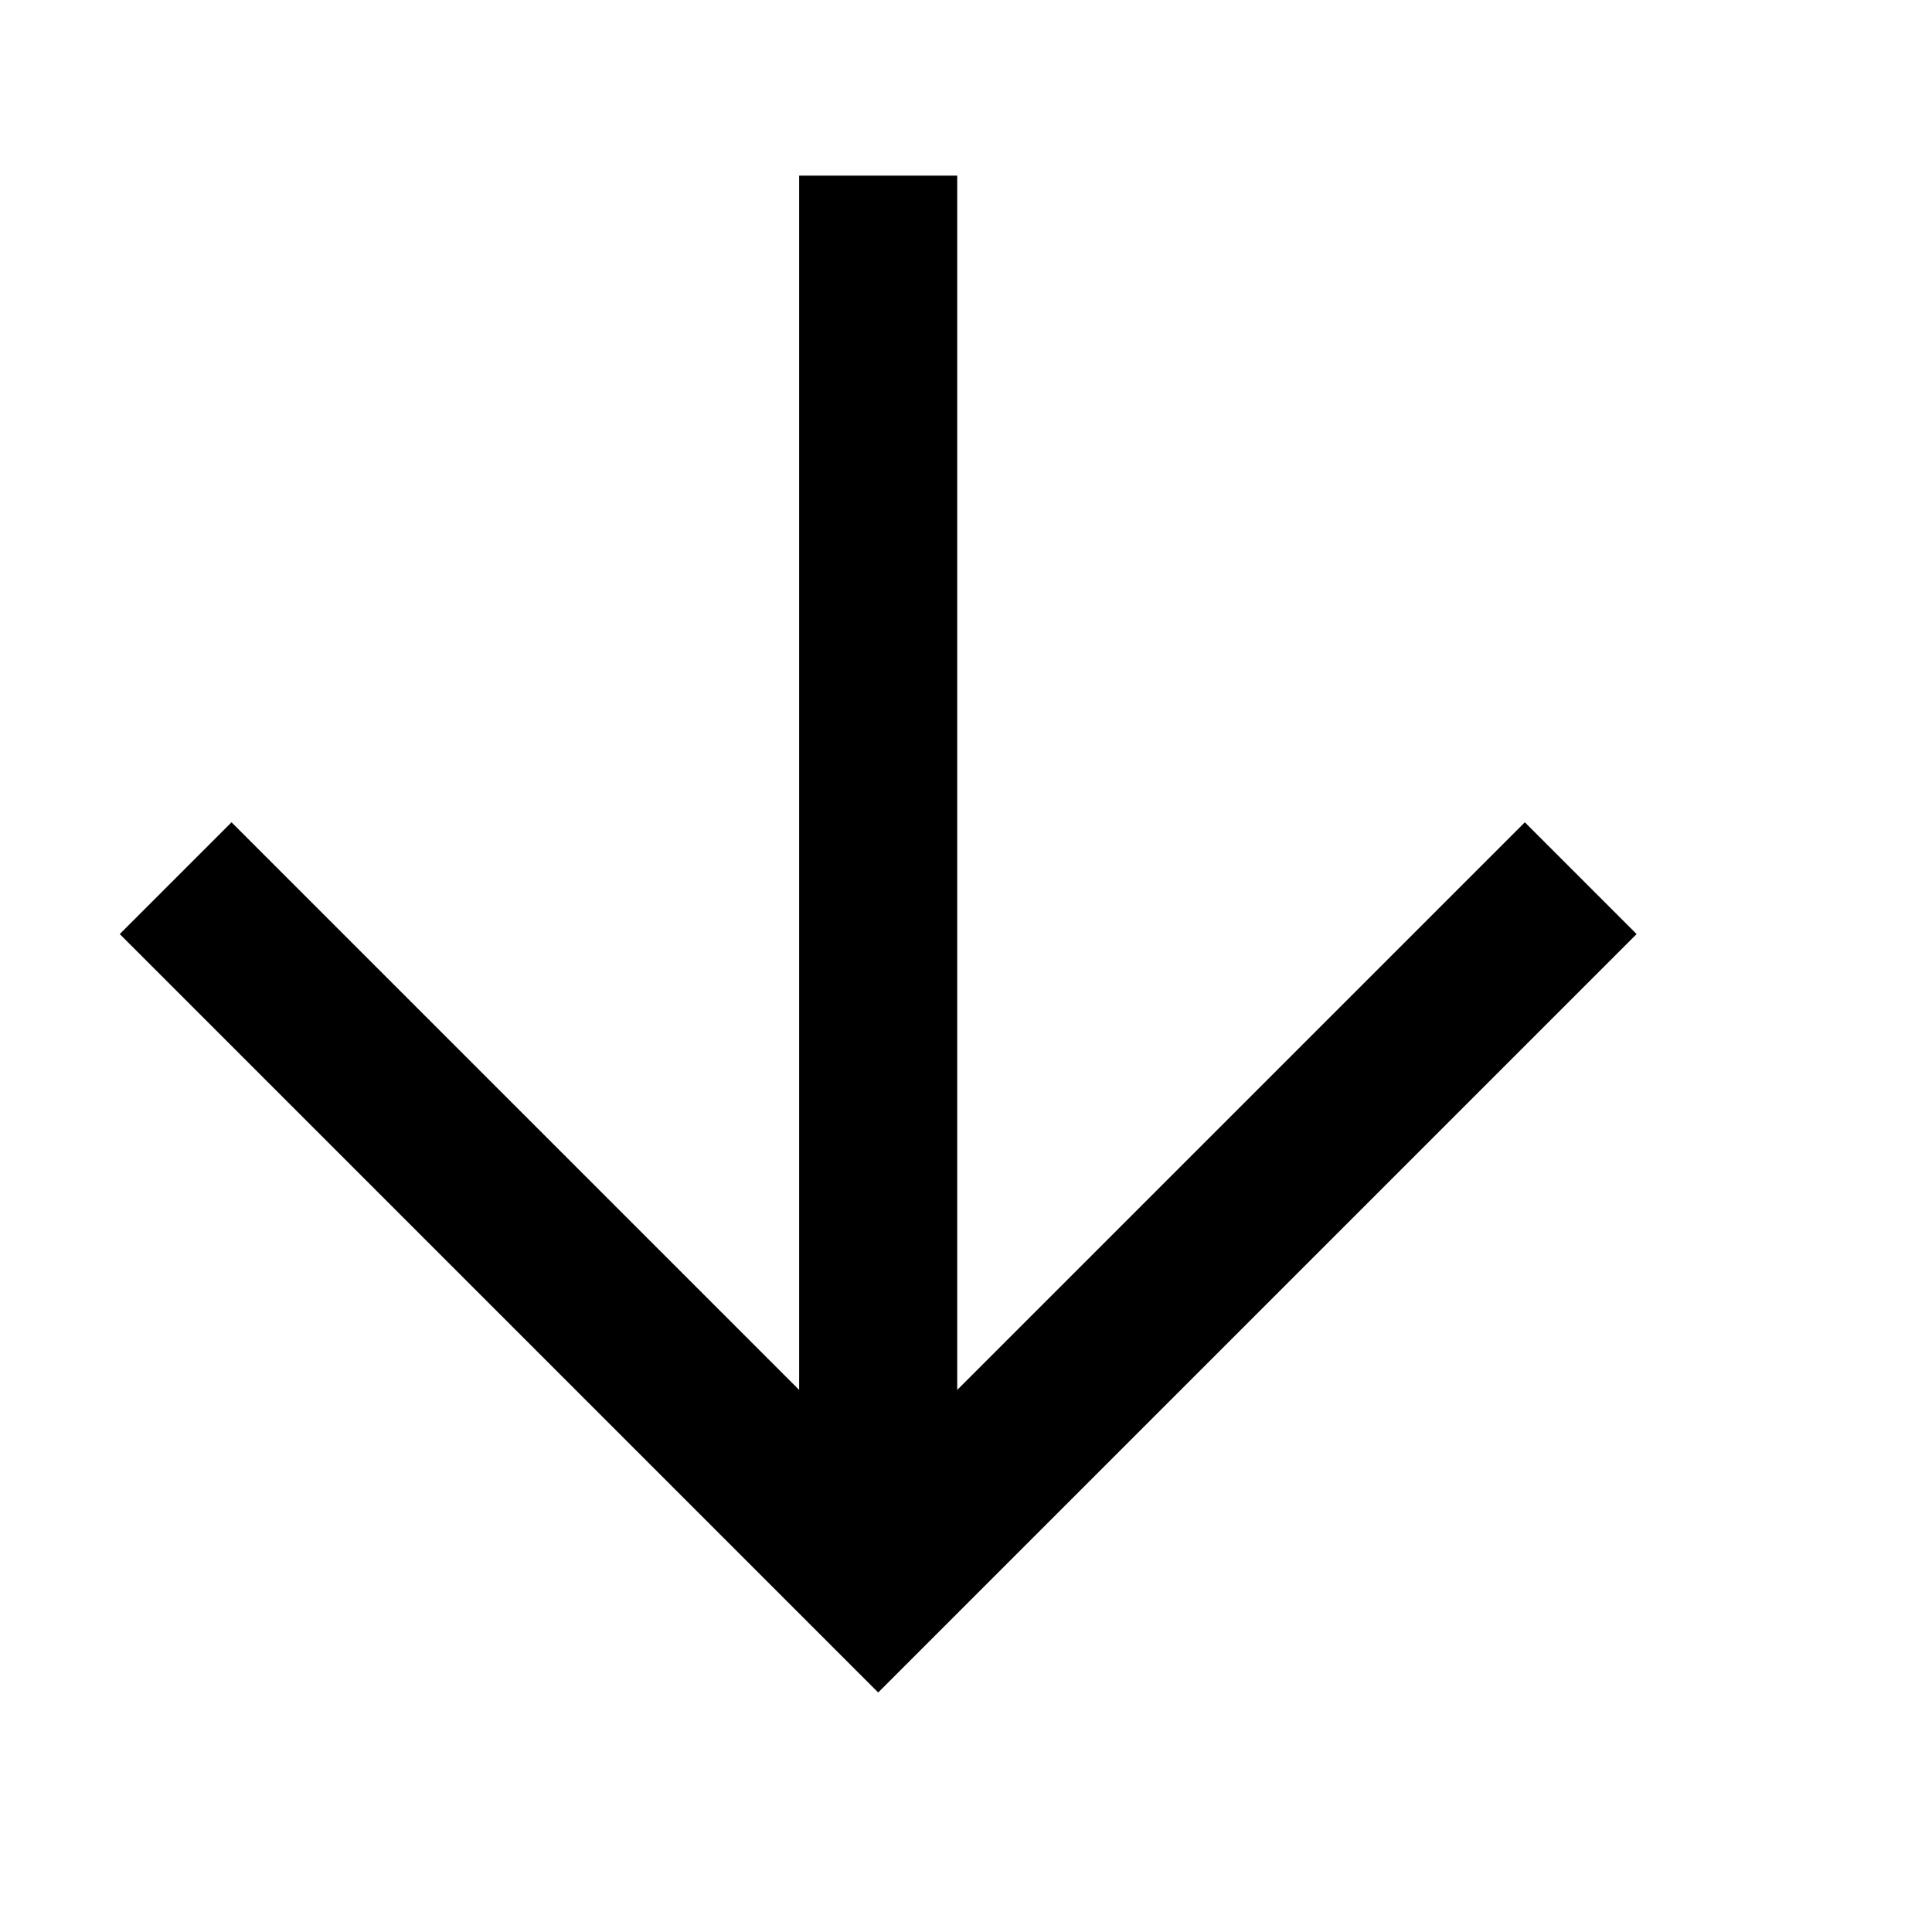 <svg xmlns="http://www.w3.org/2000/svg" viewBox="0 0 110 110" >
  <line x1="50" y1="10" x2="50" y2="90" stroke="currentColor" stroke-width="9"/>
  <polyline points="10,50 50,90 90,50" stroke="currentColor" stroke-width="9" fill="none"/>
</svg>
